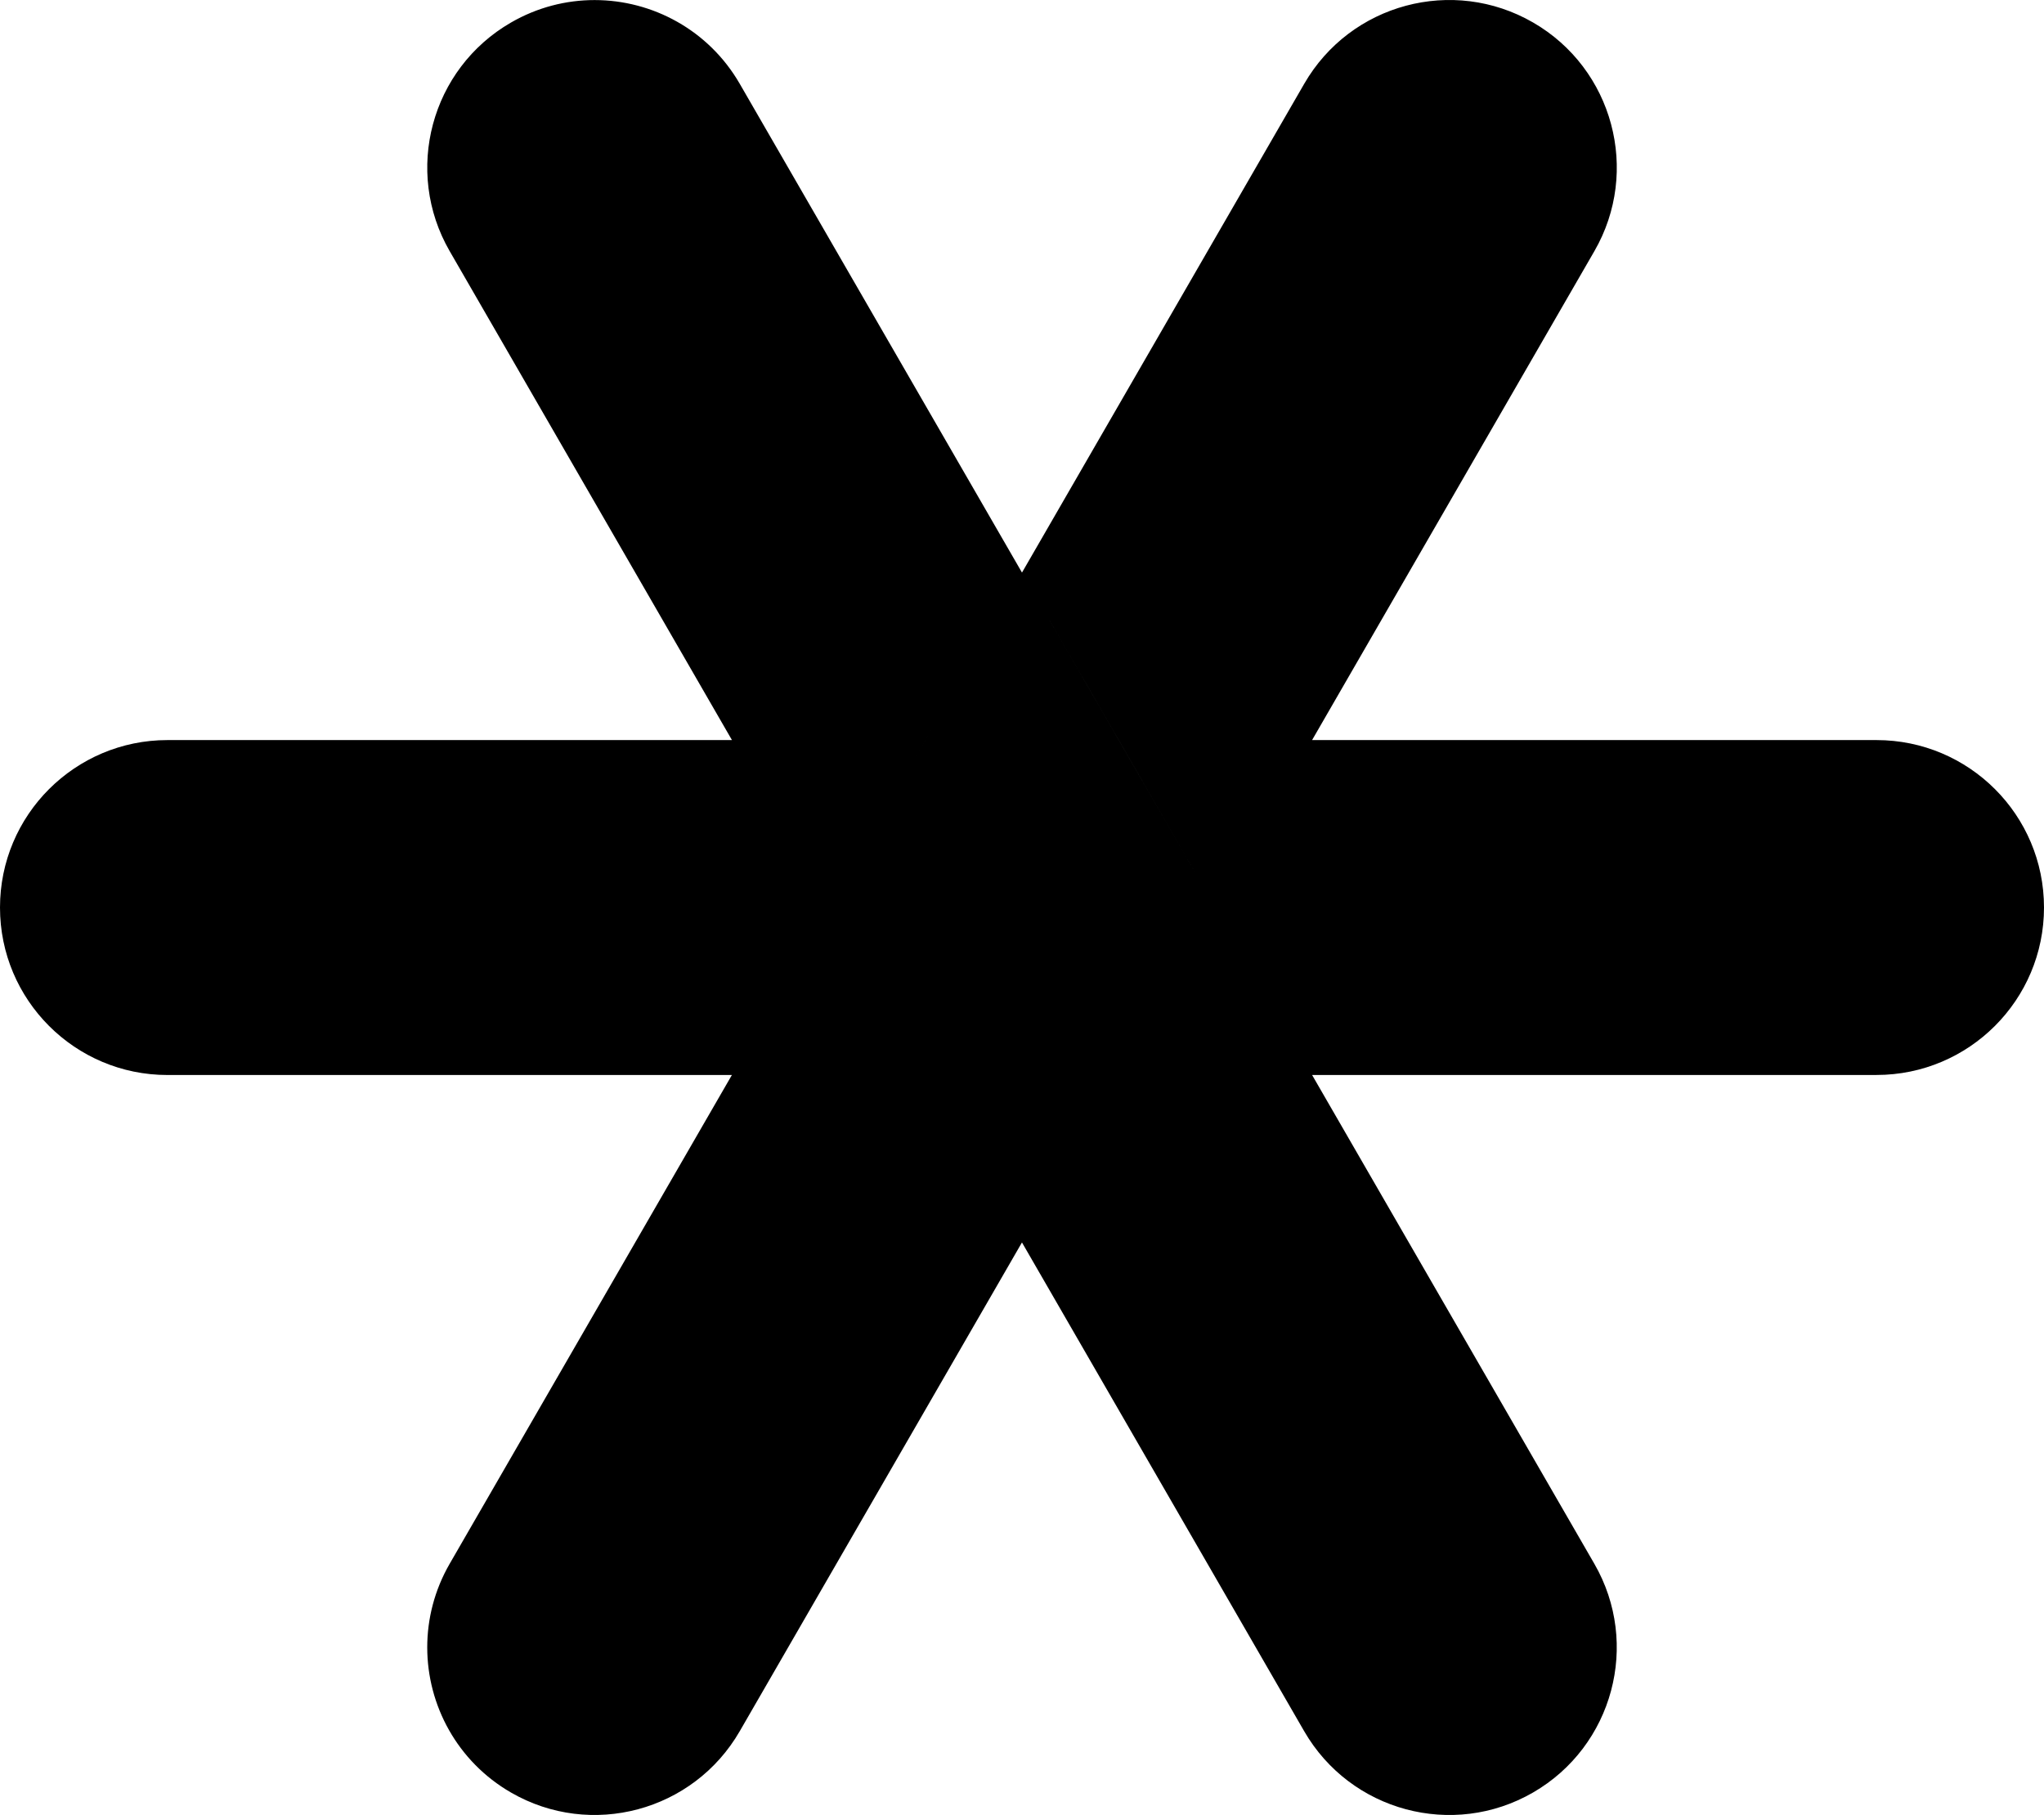 <svg version="1.0" viewBox="0 0 512.68 455.26" xml:space="preserve" xmlns="http://www.w3.org/2000/svg">
<style type="text/css">
	.st0{fill:#FCBC05;}
	.st1{fill:#E94335;}
	.st2{fill:#1973E8;}
	.st3{fill:#34A853;}
	.st4{fill:#174FA7;}
</style>
<path transform="translate(-164.6 -70.004)" d="m420.94 213.62 24.26 42.02 24.24 41.99 24.26 42.01h-145.51l24.24-42.01 24.26-41.99zm-24.25 42.02-24.26 42-24.24 42.01h-141.59c-23.19 0-42-18.81-42-42.01 0-11.59 4.69-22.09 12.3-29.7 7.61-7.59 18.09-12.3 29.7-12.3zm280.59 41.99c0 23.2-18.81 42.01-42.01 42.01h-141.57l-24.26-42.01-24.24-42-24.26-42.01 70.79-122.6c11.6-20.1 37.3-26.98 57.39-15.38 20.08 11.59 26.98 37.29 15.38 57.37l-70.8 122.63h141.57c23.21 0 42.01 18.8 42.01 41.99zm-128.17 222c-20.08 11.6-45.78 4.71-57.39-15.38l-70.79-122.6-70.79 122.6c-11.6 20.08-37.29 26.98-57.37 15.38-13.47-7.78-21.01-21.9-21.01-36.41 0-7.13 1.81-14.35 5.63-20.98l70.79-122.6h145.52l70.79 122.6c11.6 20.1 4.7 45.79-15.38 57.39zm-152.42-263.99h-48.5l-70.79-122.62c-11.6-20.08-4.72-45.78 15.38-57.37 6.61-3.82 13.83-5.63 20.96-5.63 14.51 0 28.63 7.53 36.41 21.01l70.79 122.6z"/>
</svg>
